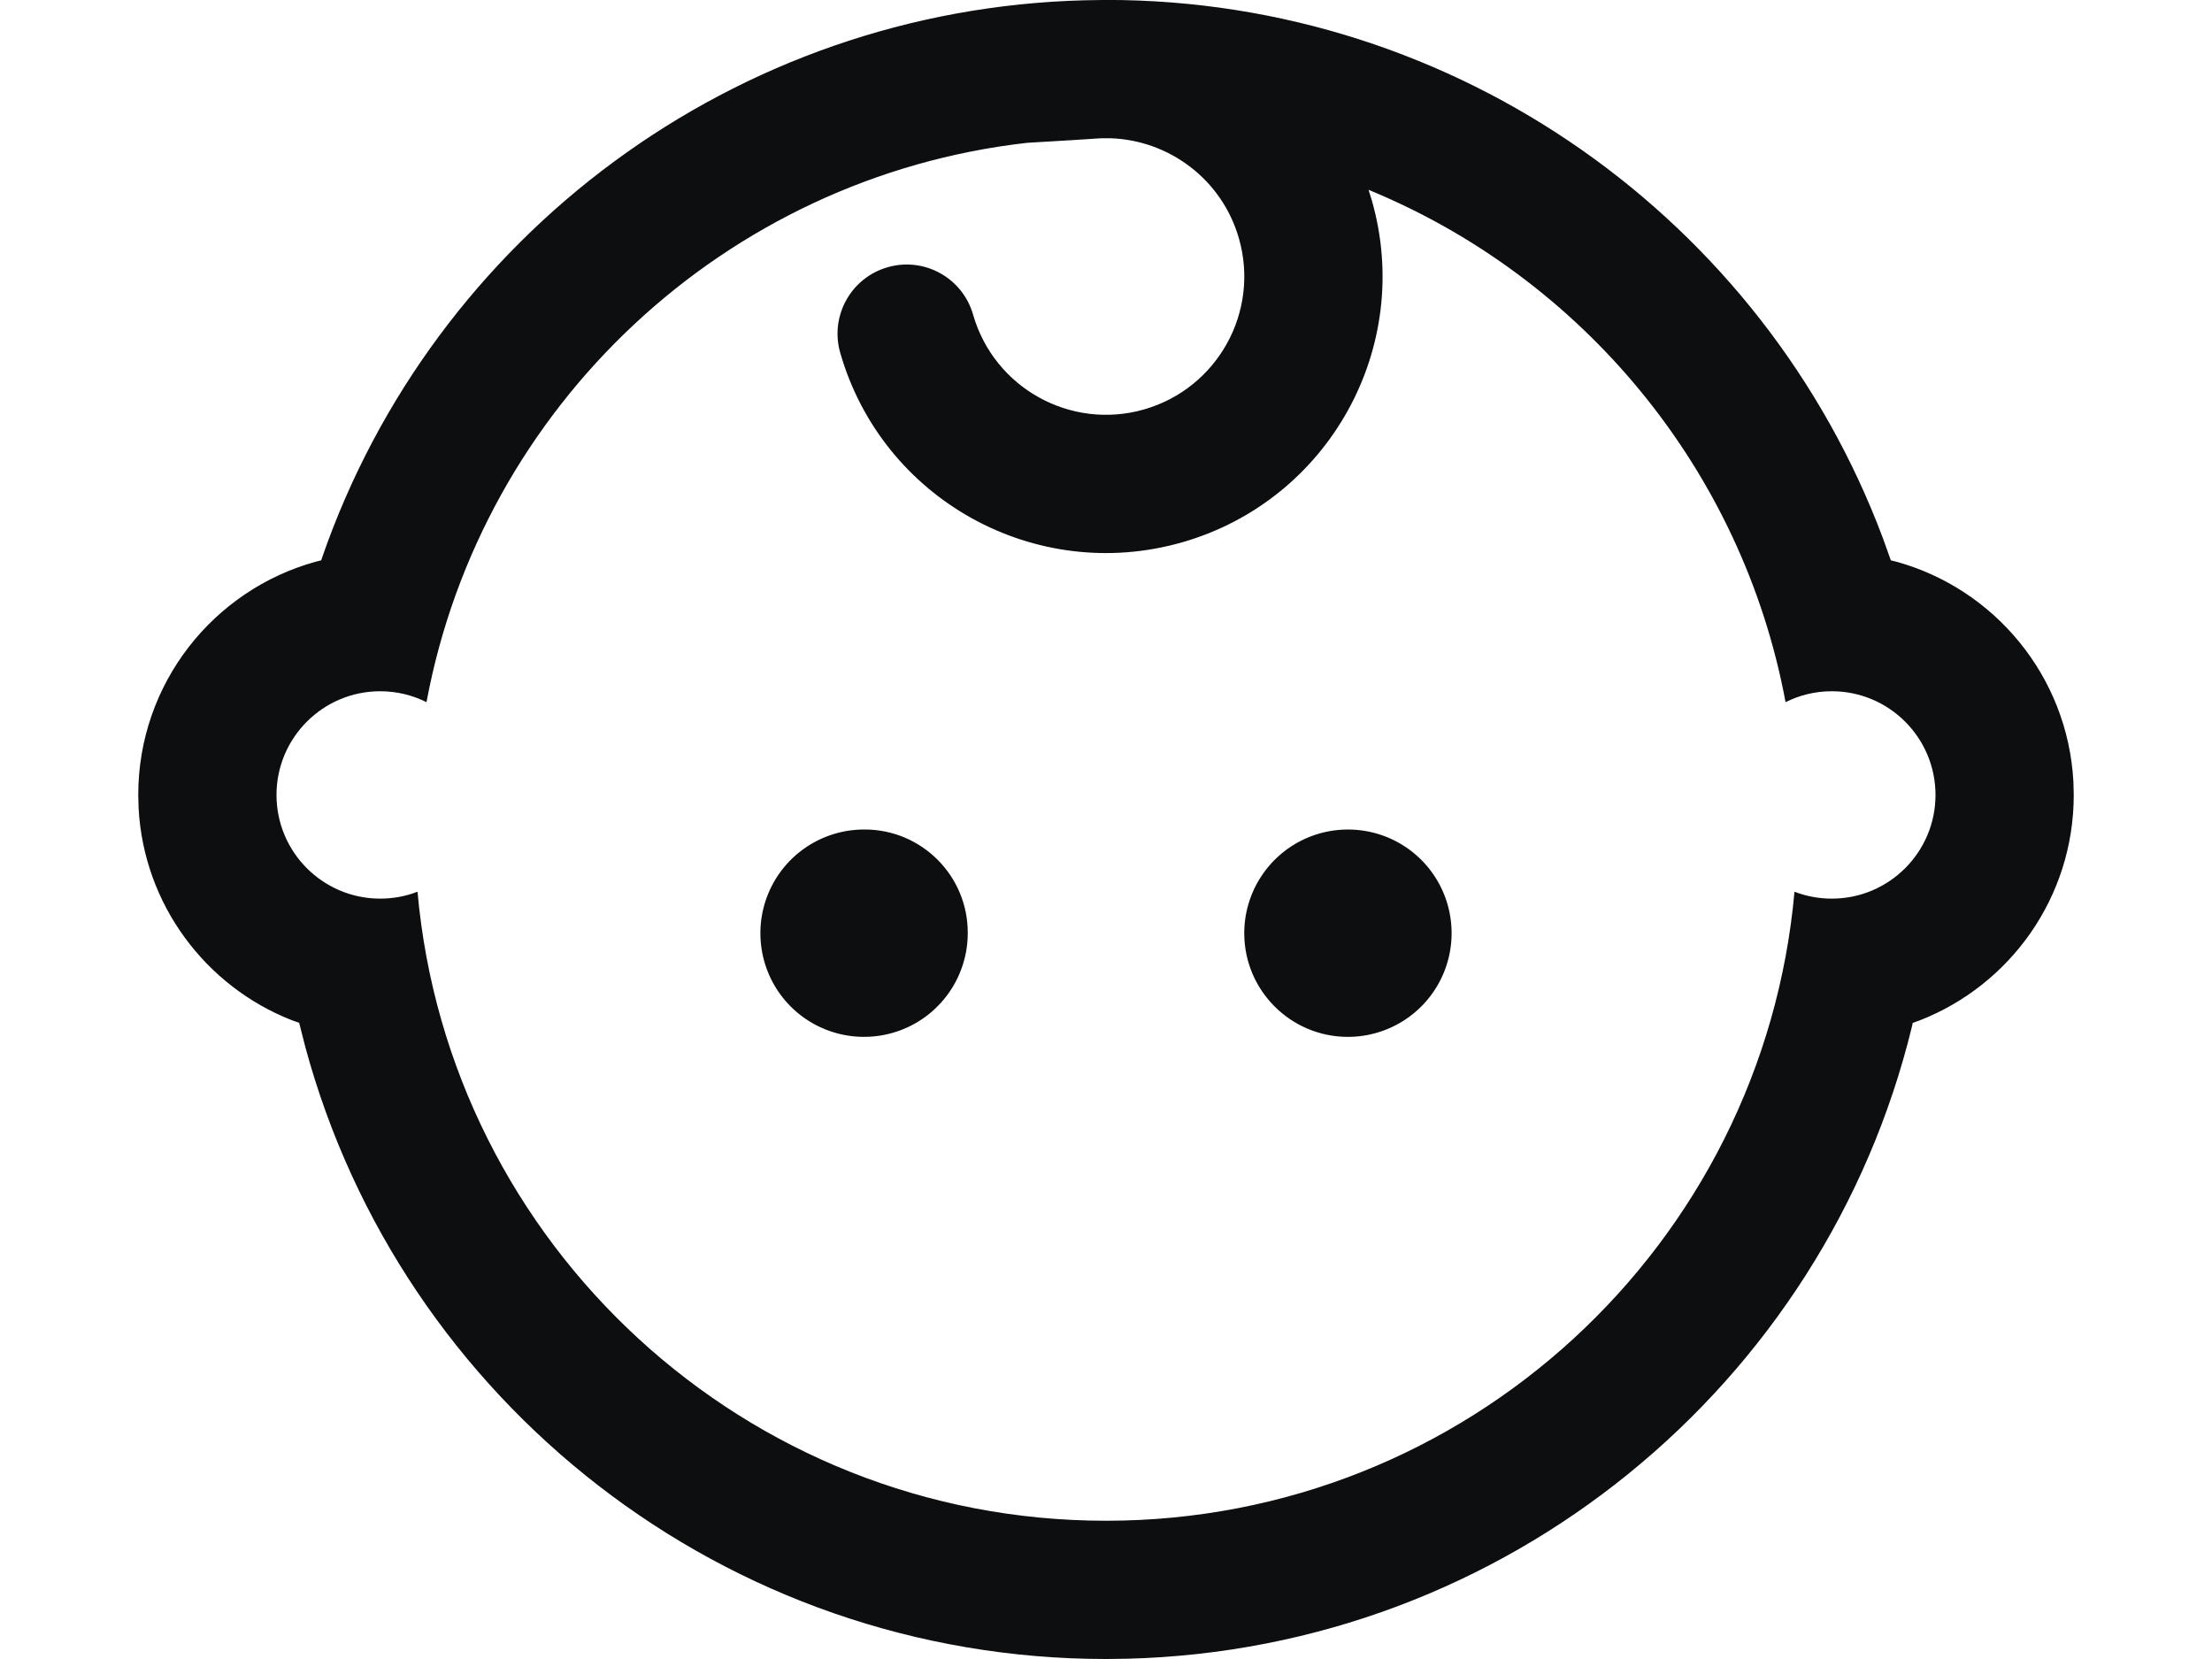 <?xml version="1.0" encoding="UTF-8"?>
<svg width="32px" height="24px" viewBox="0 0 32 24" version="1.1" xmlns="http://www.w3.org/2000/svg" xmlns:xlink="http://www.w3.org/1999/xlink">
    <title>human-infant</title>
    <g id="human-infant" stroke="none" stroke-width="1" fill="none" fill-rule="evenodd">
        <path d="M16.008,-0.001 C21.089,-1.61082085e-14 25.516,3.19 27.237,7.78 L27.354,8.106 L27.43,8.125 C28.853,8.516 29.912,9.782 29.995,11.308 L30,11.5 C30,12.982 29.079,14.249 27.778,14.759 L27.67,14.798 L27.659,14.852 C26.397,20.034 21.785,23.859 16.305,23.996 L16,24 C10.489,24 5.799,20.27 4.415,15.139 L4.328,14.797 L4.222,14.759 C2.978,14.271 2.081,13.091 2.005,11.692 L2,11.5 C2,9.889 3.088,8.533 4.57,8.125 L4.647,8.106 L4.661,8.063 C6.271,3.415 10.631,0.131 15.695,0.004 L16.008,-0.001 Z M15.958,2 C15.845,2.002 16,2 14.86,2.066 C10.485,2.561 6.966,5.881 6.17,10.158 C5.969,10.057 5.741,10 5.5,10 C4.672,10 4,10.672 4,11.5 C4,12.328 4.672,13 5.5,13 C5.69,13 5.873,12.965 6.04,12.9 C6.495,18.001 10.781,22 16,22 C21.219,22 25.505,18.001 25.96,12.9 C26.127,12.965 26.31,13 26.5,13 C27.328,13 28,12.328 28,11.5 C28,10.672 27.328,10 26.5,10 C26.259,10 26.031,10.057 25.831,10.158 C25.204,6.79 22.889,4.016 19.798,2.746 L19.845,2.897 C20.454,5.021 19.226,7.236 17.103,7.845 C14.979,8.454 12.764,7.226 12.155,5.103 C12.003,4.572 12.31,4.018 12.841,3.866 C13.371,3.713 13.925,4.02 14.077,4.551 C14.382,5.613 15.489,6.227 16.551,5.923 C17.613,5.618 18.227,4.511 17.923,3.449 C17.677,2.591 16.907,2.026 16.061,2 L15.958,2 Z M12.509,12 C13.332,12 14,12.668 14,13.491 C14.003,14.1 13.639,14.65 13.078,14.884 C12.517,15.118 11.869,14.991 11.439,14.561 C11.009,14.131 10.882,13.483 11.116,12.922 C11.35,12.361 11.9,11.997 12.509,12 Z M18.922,12.116 C19.483,11.882 20.131,12.009 20.561,12.439 C20.991,12.869 21.118,13.517 20.884,14.078 C20.65,14.639 20.1,15.003 19.491,15 C18.67,14.995 18.005,14.33 18,13.509 C17.997,12.9 18.361,12.35 18.922,12.116 Z" id="Combined-Shape" fill="#0D0E10" fill-rule="nonzero"></path>
    </g>
</svg>
